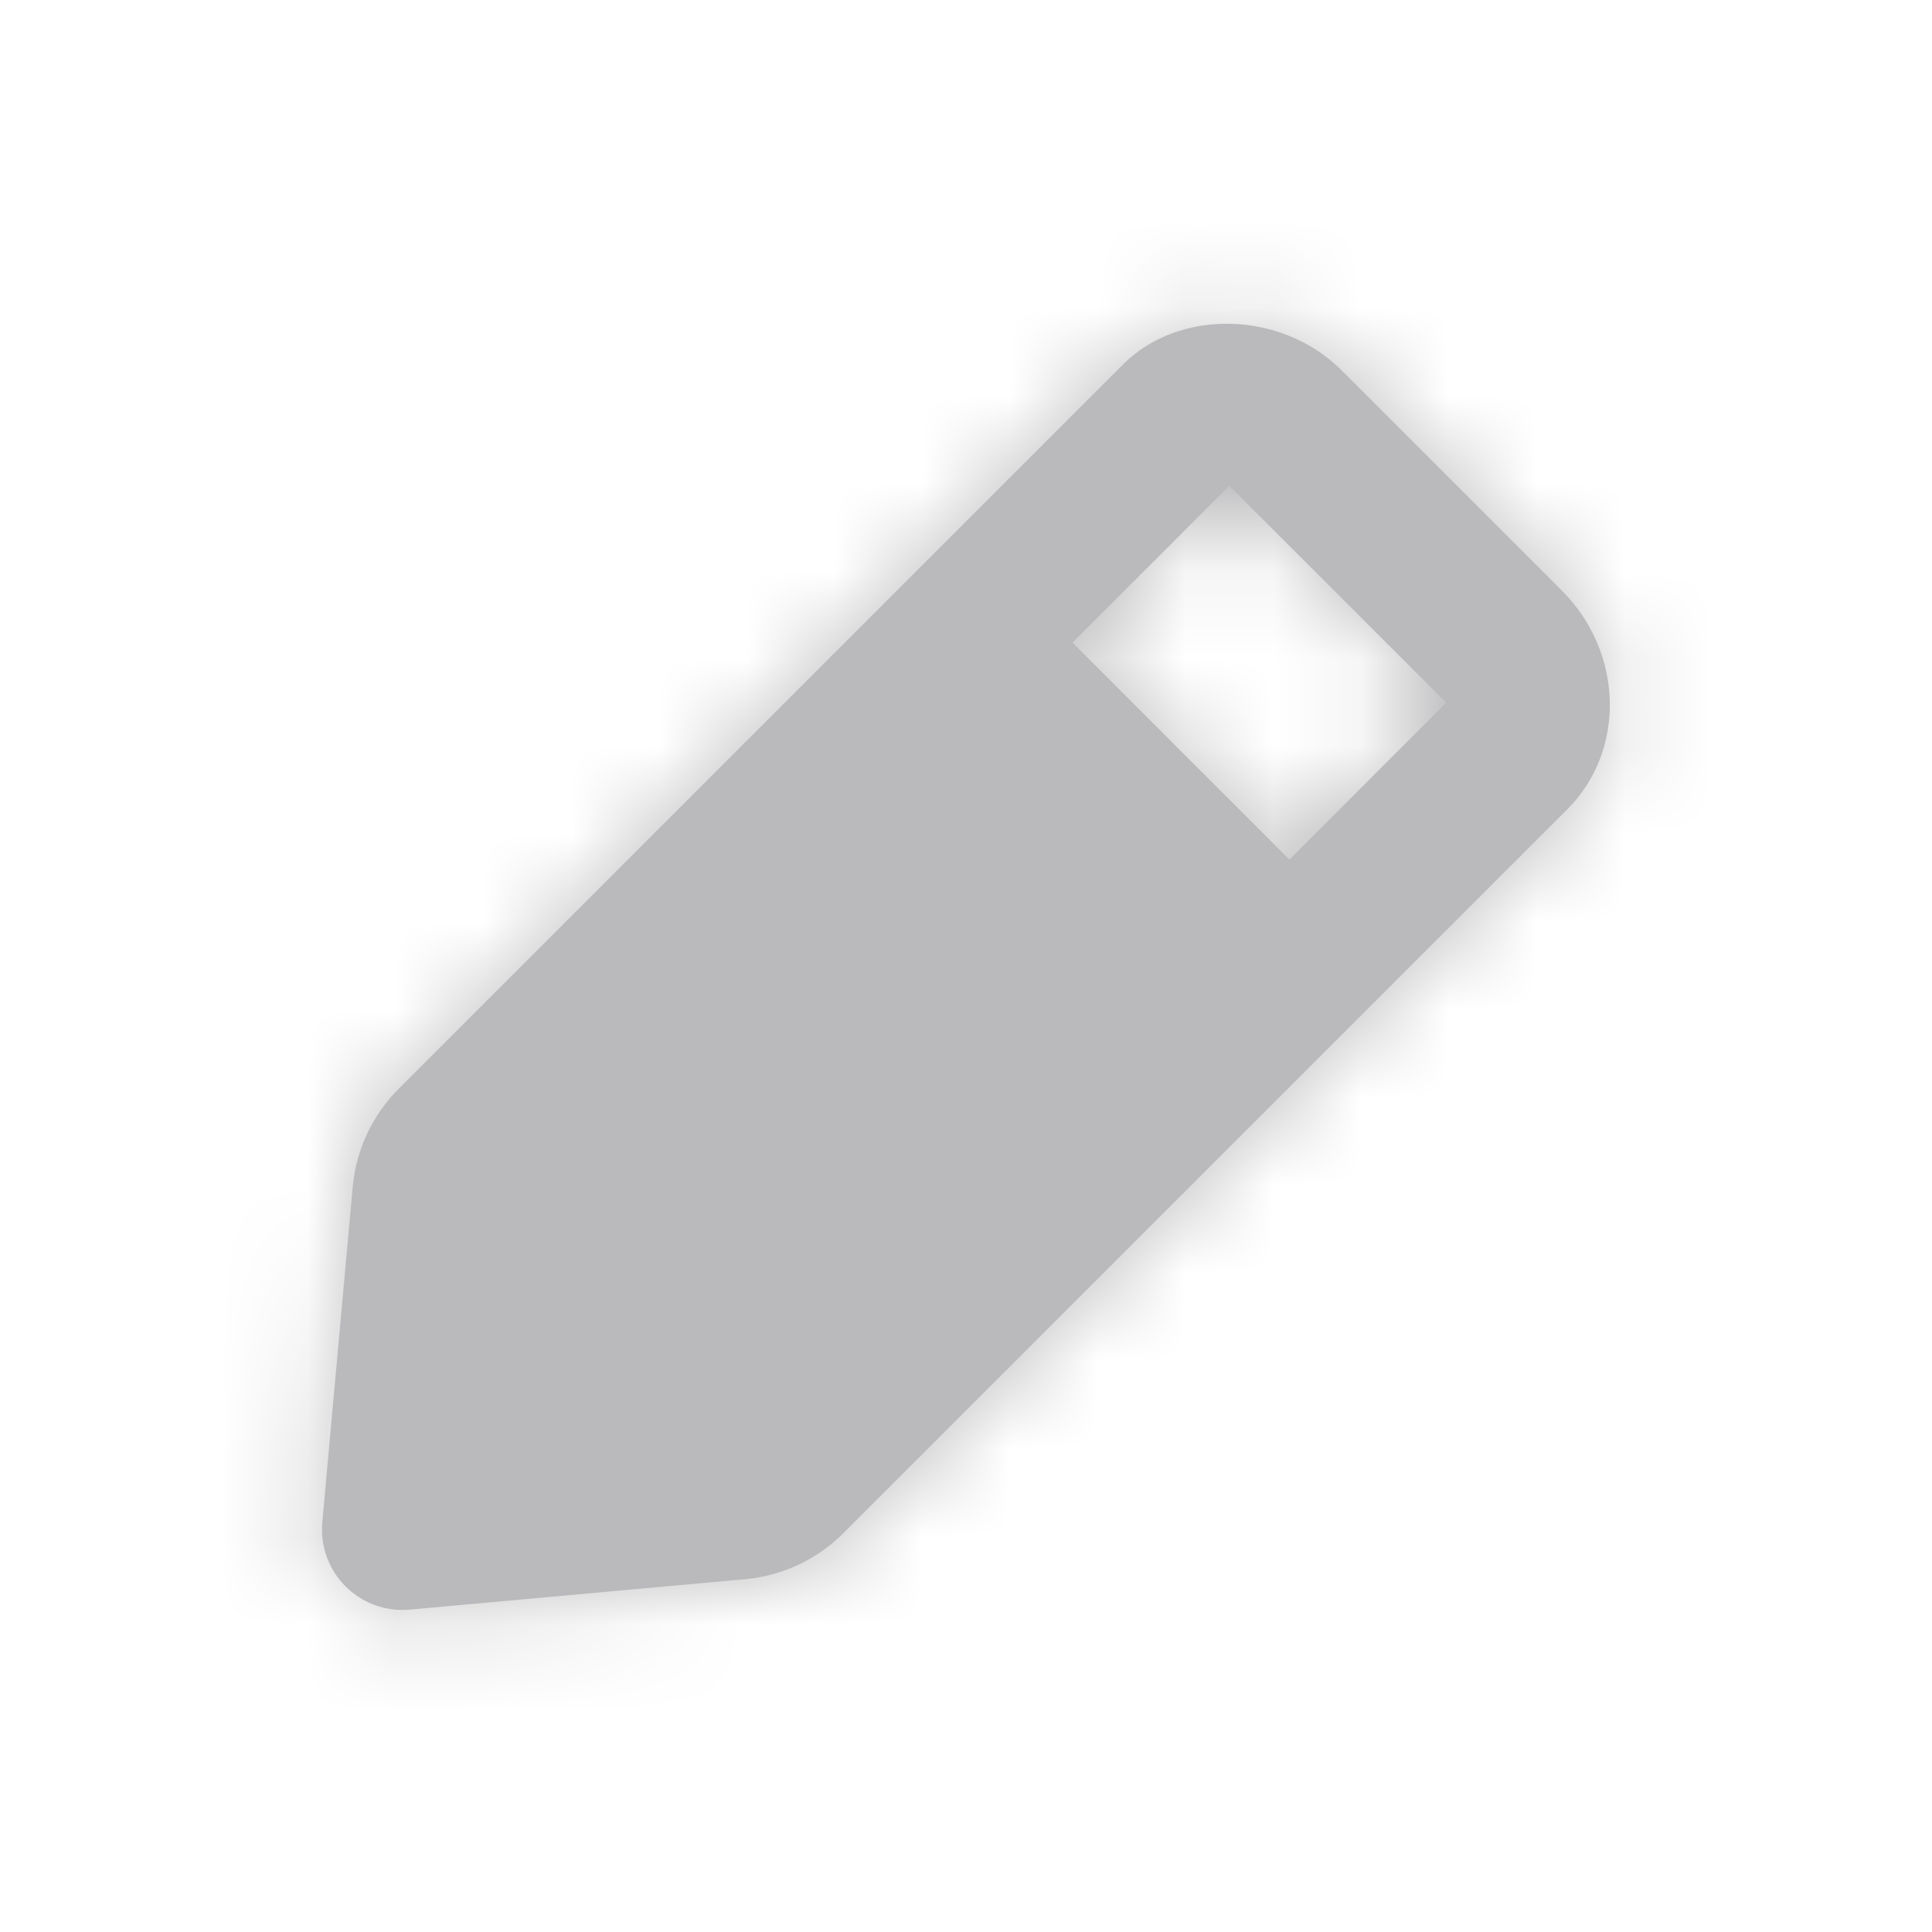 <svg width="22" height="22" viewBox="0 0 22 22" fill="none" xmlns="http://www.w3.org/2000/svg">
<path fill-rule="evenodd" clip-rule="evenodd" d="M14.683 9.789L12.213 7.318L13.998 5.532L16.468 8.001L14.683 9.789ZM17.786 6.726L17.785 6.725L15.275 4.215C14.596 3.538 13.429 3.506 12.786 4.152L4.54 12.398C4.241 12.696 4.056 13.092 4.017 13.511L3.67 17.334C3.646 17.604 3.742 17.872 3.934 18.064C4.108 18.237 4.341 18.333 4.583 18.333C4.611 18.333 4.638 18.332 4.666 18.329L8.489 17.982C8.908 17.943 9.303 17.759 9.601 17.461L17.849 9.214C18.516 8.545 18.488 7.428 17.786 6.726Z" fill="#BABABC"/>
<mask id="mask0_1801_35601" style="mask-type:alpha" maskUnits="userSpaceOnUse" x="3" y="3" width="16" height="16">
<path fill-rule="evenodd" clip-rule="evenodd" d="M14.683 9.789L12.213 7.318L13.998 5.532L16.468 8.001L14.683 9.789ZM17.786 6.726L17.785 6.725L15.275 4.215C14.596 3.538 13.429 3.506 12.786 4.152L4.54 12.398C4.241 12.696 4.056 13.092 4.017 13.511L3.67 17.334C3.646 17.604 3.742 17.872 3.934 18.064C4.108 18.237 4.341 18.333 4.583 18.333C4.611 18.333 4.638 18.332 4.666 18.329L8.489 17.982C8.908 17.943 9.303 17.759 9.601 17.461L17.849 9.214C18.516 8.545 18.488 7.428 17.786 6.726Z" fill="white"/>
</mask>
<g mask="url(#mask0_1801_35601)">
<rect width="22" height="22" fill="#BABABC"/>
</g>
</svg>
